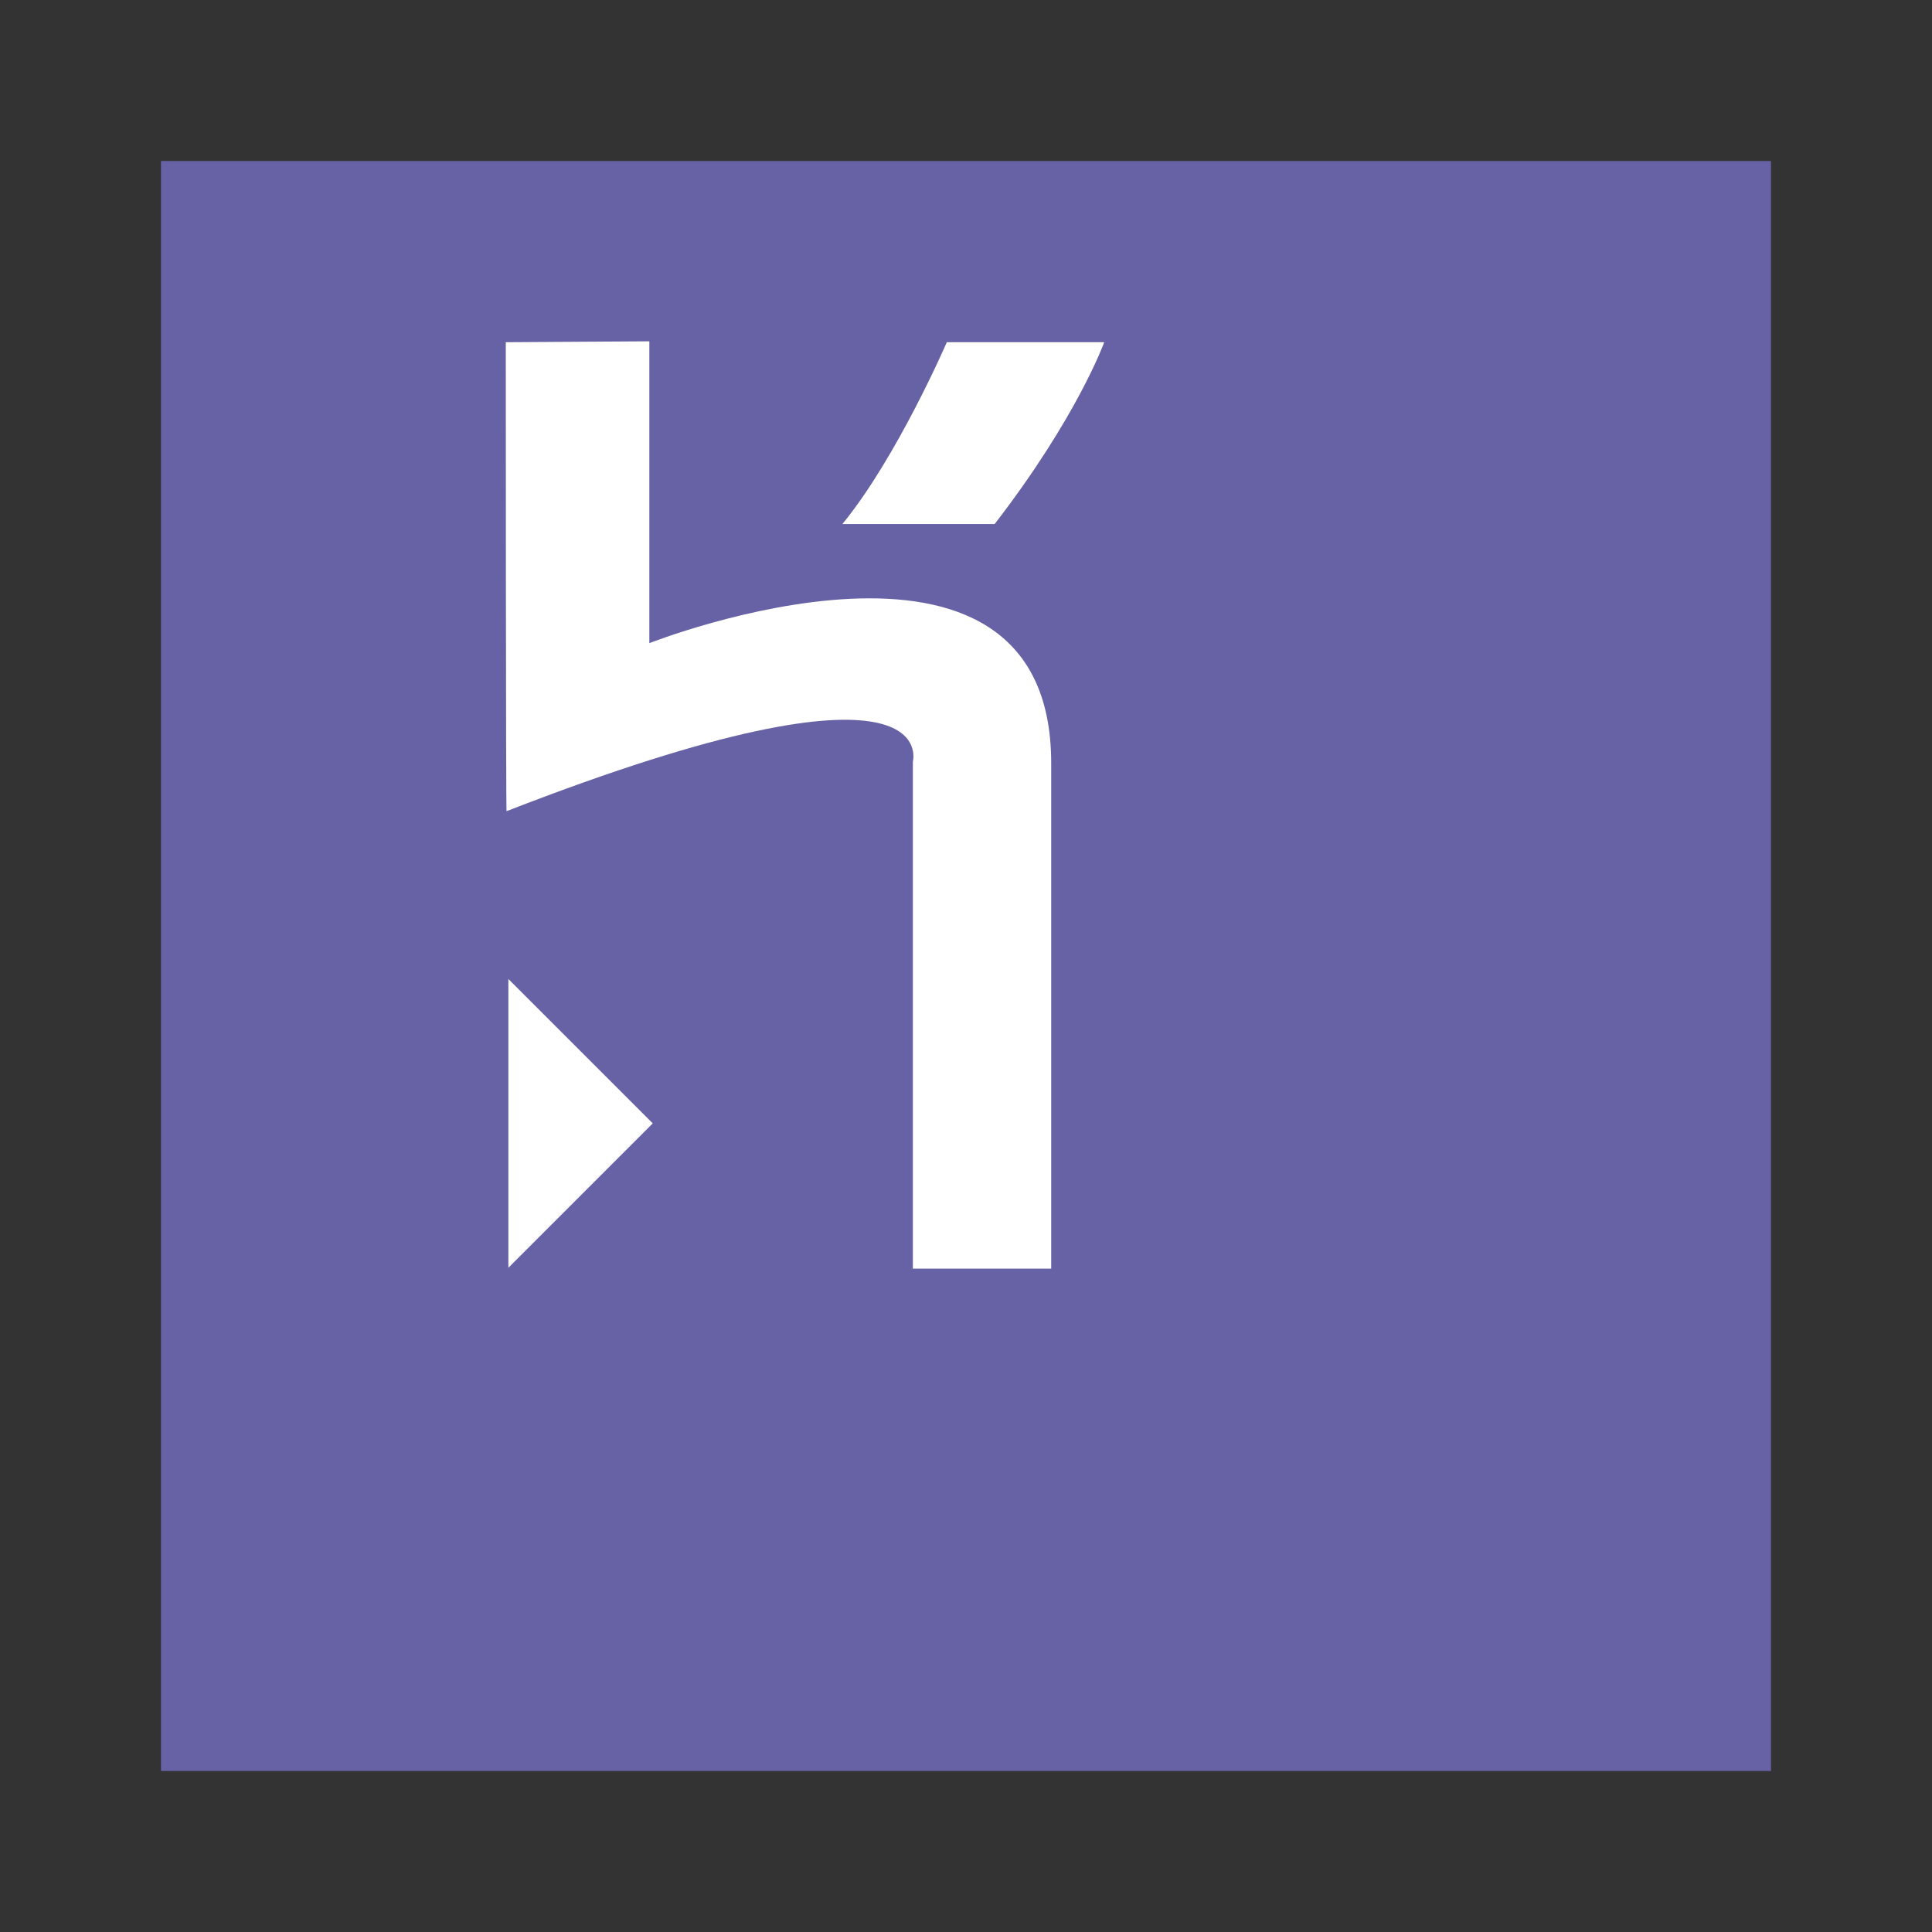 <svg xmlns="http://www.w3.org/2000/svg" width="3000" height="3000" style=""><rect width="100%" height="100%" fill="#333333" stroke="none"/><rect id="backgroundrect" width="100%" height="100%" x="0" y="0" fill="none" stroke="none" style="" class=""/><g class="currentLayer" style=""><title>Layer 1</title><path d="M250,250 h2500 v2500 H250 z" fill="#6762a5" id="svg_1" class=""/><path d="M1417.5,1969.9 v-787.4 s51.2,-188.4 -630.9,77.1 c-1.2,3.4 -1.2,-728.2 -1.2,-728.2 l222.9,-1.4 v468.7 s624,-245.8 624,186.4 v784.8 zm127,-1156.2 h-236.4 c85.1,-104 162.1,-282.3 162.1,-282.3 h244.4 c0.1,0 -41.8,116.2 -170.1,282.3 zM789.4,1968.6 v-448.4 l224.2,224.2 z" fill="#fff" id="svg_2" class=""/></g></svg>